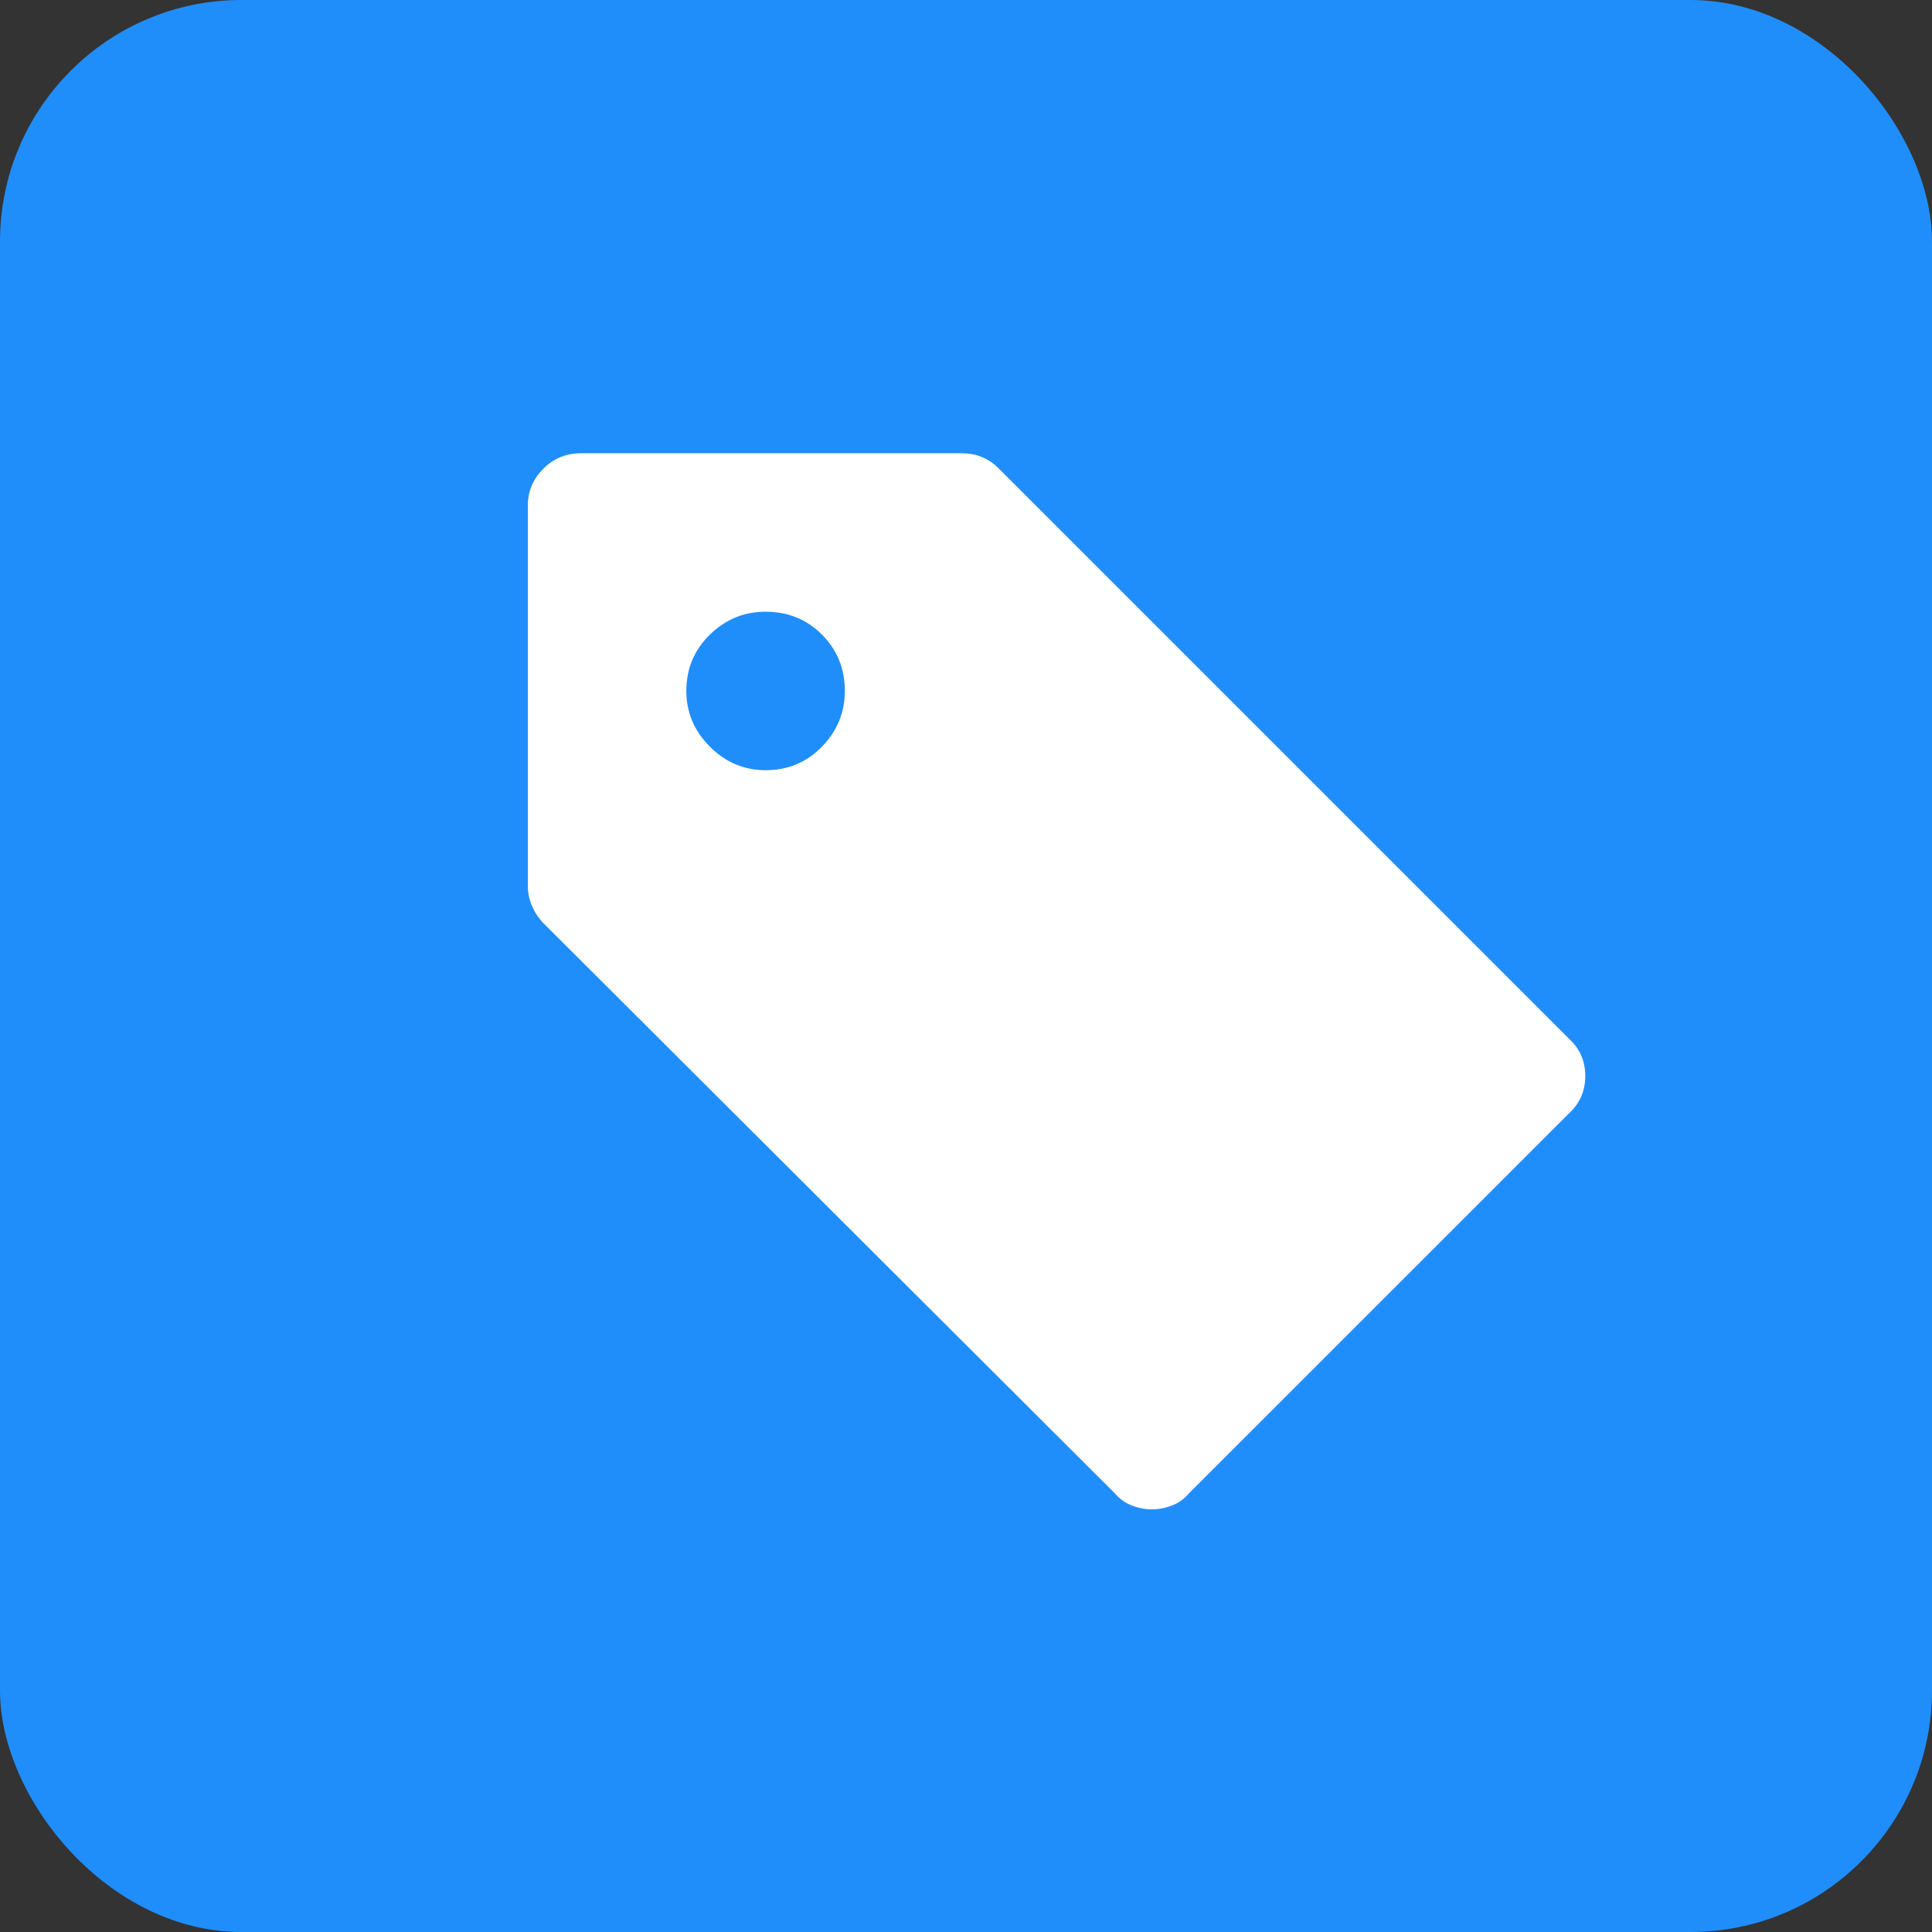 <?xml version="1.0" encoding="UTF-8"?>
<svg width="32px" height="32px" viewBox="0 0 32 32" version="1.1" xmlns="http://www.w3.org/2000/svg" xmlns:xlink="http://www.w3.org/1999/xlink">
    <rect x="0" y="0" width="32" height="32" fill="#333333" stroke="none"/>
    <!-- Generator: Sketch 47 (45396) - http://www.bohemiancoding.com/sketch -->
    <title>icon_industrial_002_on</title>
    <desc>Created with Sketch.</desc>
    <defs></defs>
    <g id="Page-1" stroke="none" stroke-width="1" fill="none" fill-rule="evenodd">
        <g id="002" transform="translate(0, -6)">
            <g id="icon_industrial_002_on" transform="translate(0, 6)">
                <rect id="Rectangle-Copy-2" fill="#1F8EFA" x="0" y="0" width="32" height="32" rx="4"></rect>
                <path d="M25.99,17.207 C26.168,17.371 26.257,17.576 26.257,17.822 C26.257,18.068 26.168,18.273 25.99,18.438 L19.694,24.733 C19.612,24.829 19.517,24.897 19.407,24.938 C19.298,24.979 19.188,25 19.079,25 C18.97,25 18.86,24.979 18.751,24.938 C18.642,24.897 18.546,24.829 18.464,24.733 L9.01,15.3 C8.928,15.218 8.863,15.122 8.815,15.013 C8.767,14.903 8.743,14.794 8.743,14.685 L8.743,8.368 C8.743,8.136 8.829,7.934 9,7.763 C9.17,7.592 9.379,7.507 9.625,7.507 L15.921,7.507 C16.044,7.507 16.157,7.527 16.259,7.568 C16.362,7.609 16.454,7.671 16.536,7.753 L25.99,17.207 Z M12.681,12.757 C13.05,12.757 13.361,12.627 13.614,12.367 C13.867,12.107 13.993,11.8 13.993,11.444 C13.993,11.075 13.867,10.764 13.614,10.511 C13.361,10.258 13.05,10.132 12.681,10.132 C12.325,10.132 12.018,10.258 11.758,10.511 C11.498,10.764 11.368,11.075 11.368,11.444 C11.368,11.8 11.498,12.107 11.758,12.367 C12.018,12.627 12.325,12.757 12.681,12.757 Z" id="" fill="#FFFFFF"></path>
            </g>
        </g>
    </g>
</svg>